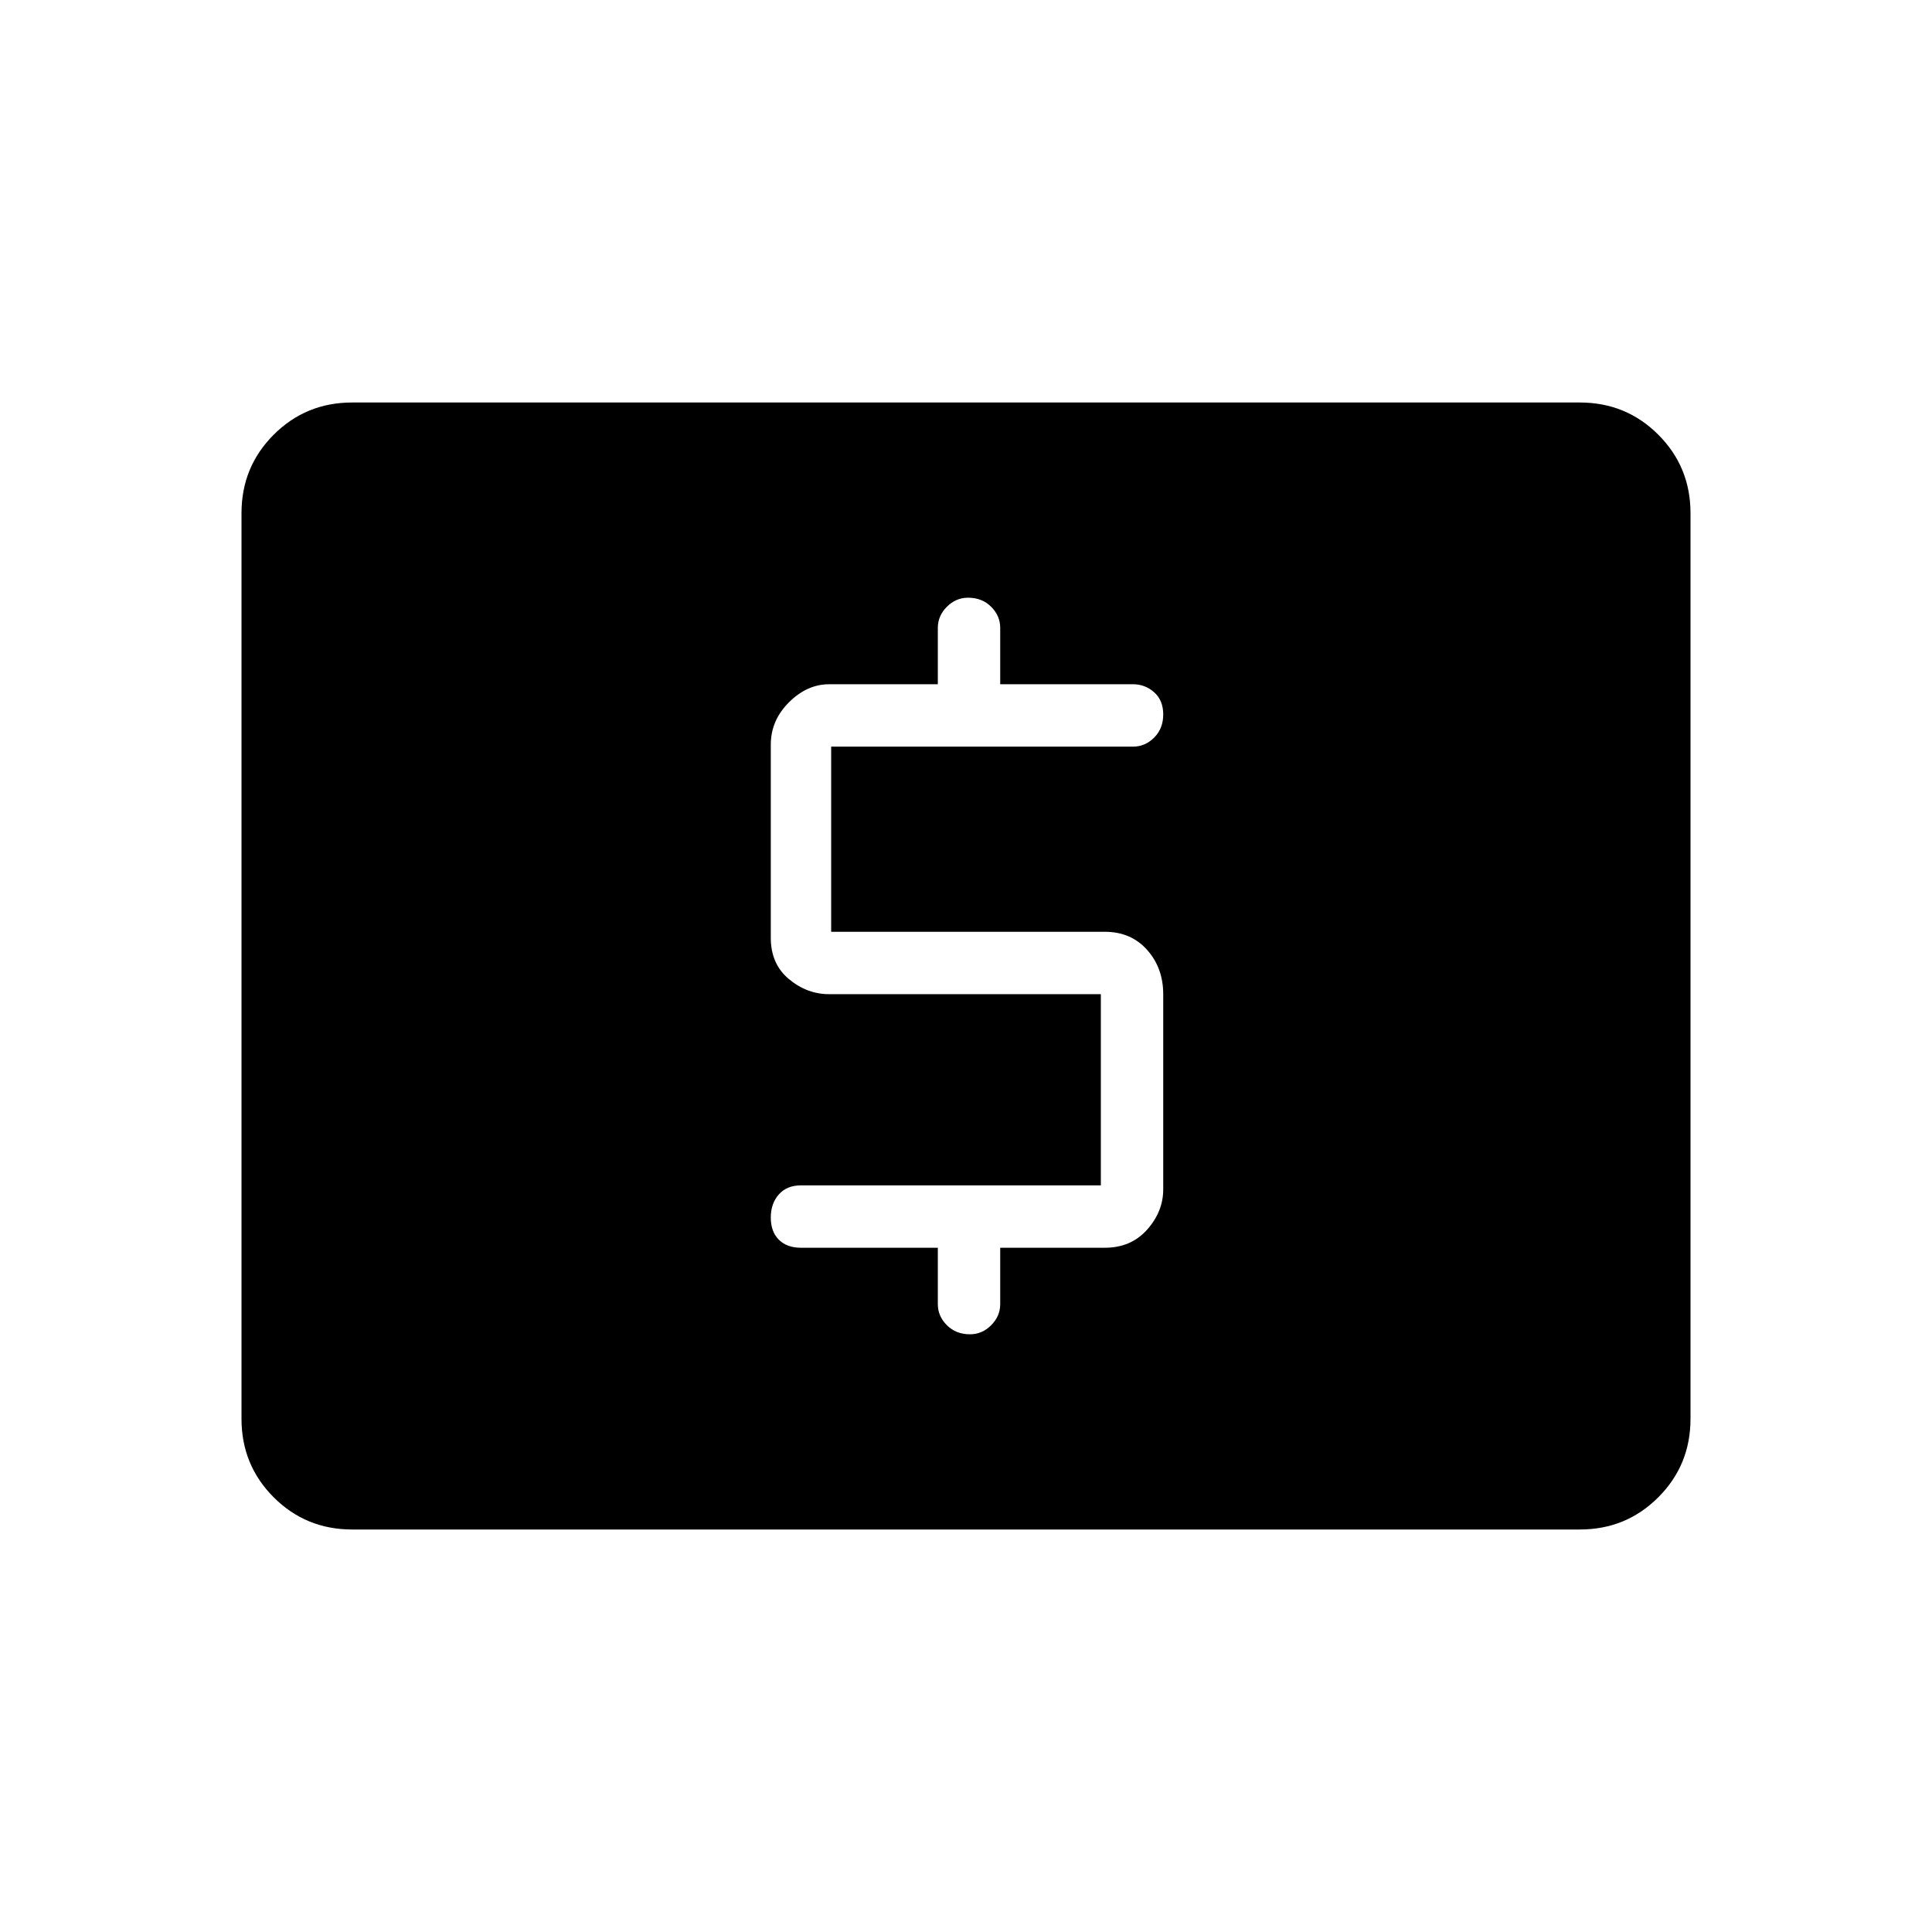 <svg xmlns="http://www.w3.org/2000/svg" width="48" height="48"><path d="M19.9 31h3.4v1.4q0 .3.225.525.225.225.575.225.3 0 .525-.225.225-.225.225-.525V31h2.6q.65 0 1.05-.45t.4-1V24.7q0-.65-.4-1.1-.4-.45-1.05-.45h-6.8v-4.6h7.5q.3 0 .525-.225.225-.225.225-.575t-.225-.55q-.225-.2-.525-.2h-3.3v-1.4q0-.3-.225-.525-.225-.225-.575-.225-.3 0-.525.225-.225.225-.225.525V17h-2.7q-.55 0-1 .45-.45.45-.45 1.05v4.8q0 .65.45 1.025.45.375 1 .375h6.75v4.75H19.9q-.35 0-.55.225-.2.225-.2.575t.2.55q.2.2.55.2zM8.75 38q-1.15 0-1.95-.8T6 35.25v-22.5q0-1.15.8-1.95t1.95-.8h30.5q1.15 0 1.95.8t.8 1.95v22.5q0 1.15-.8 1.95t-1.95.8z"/></svg>